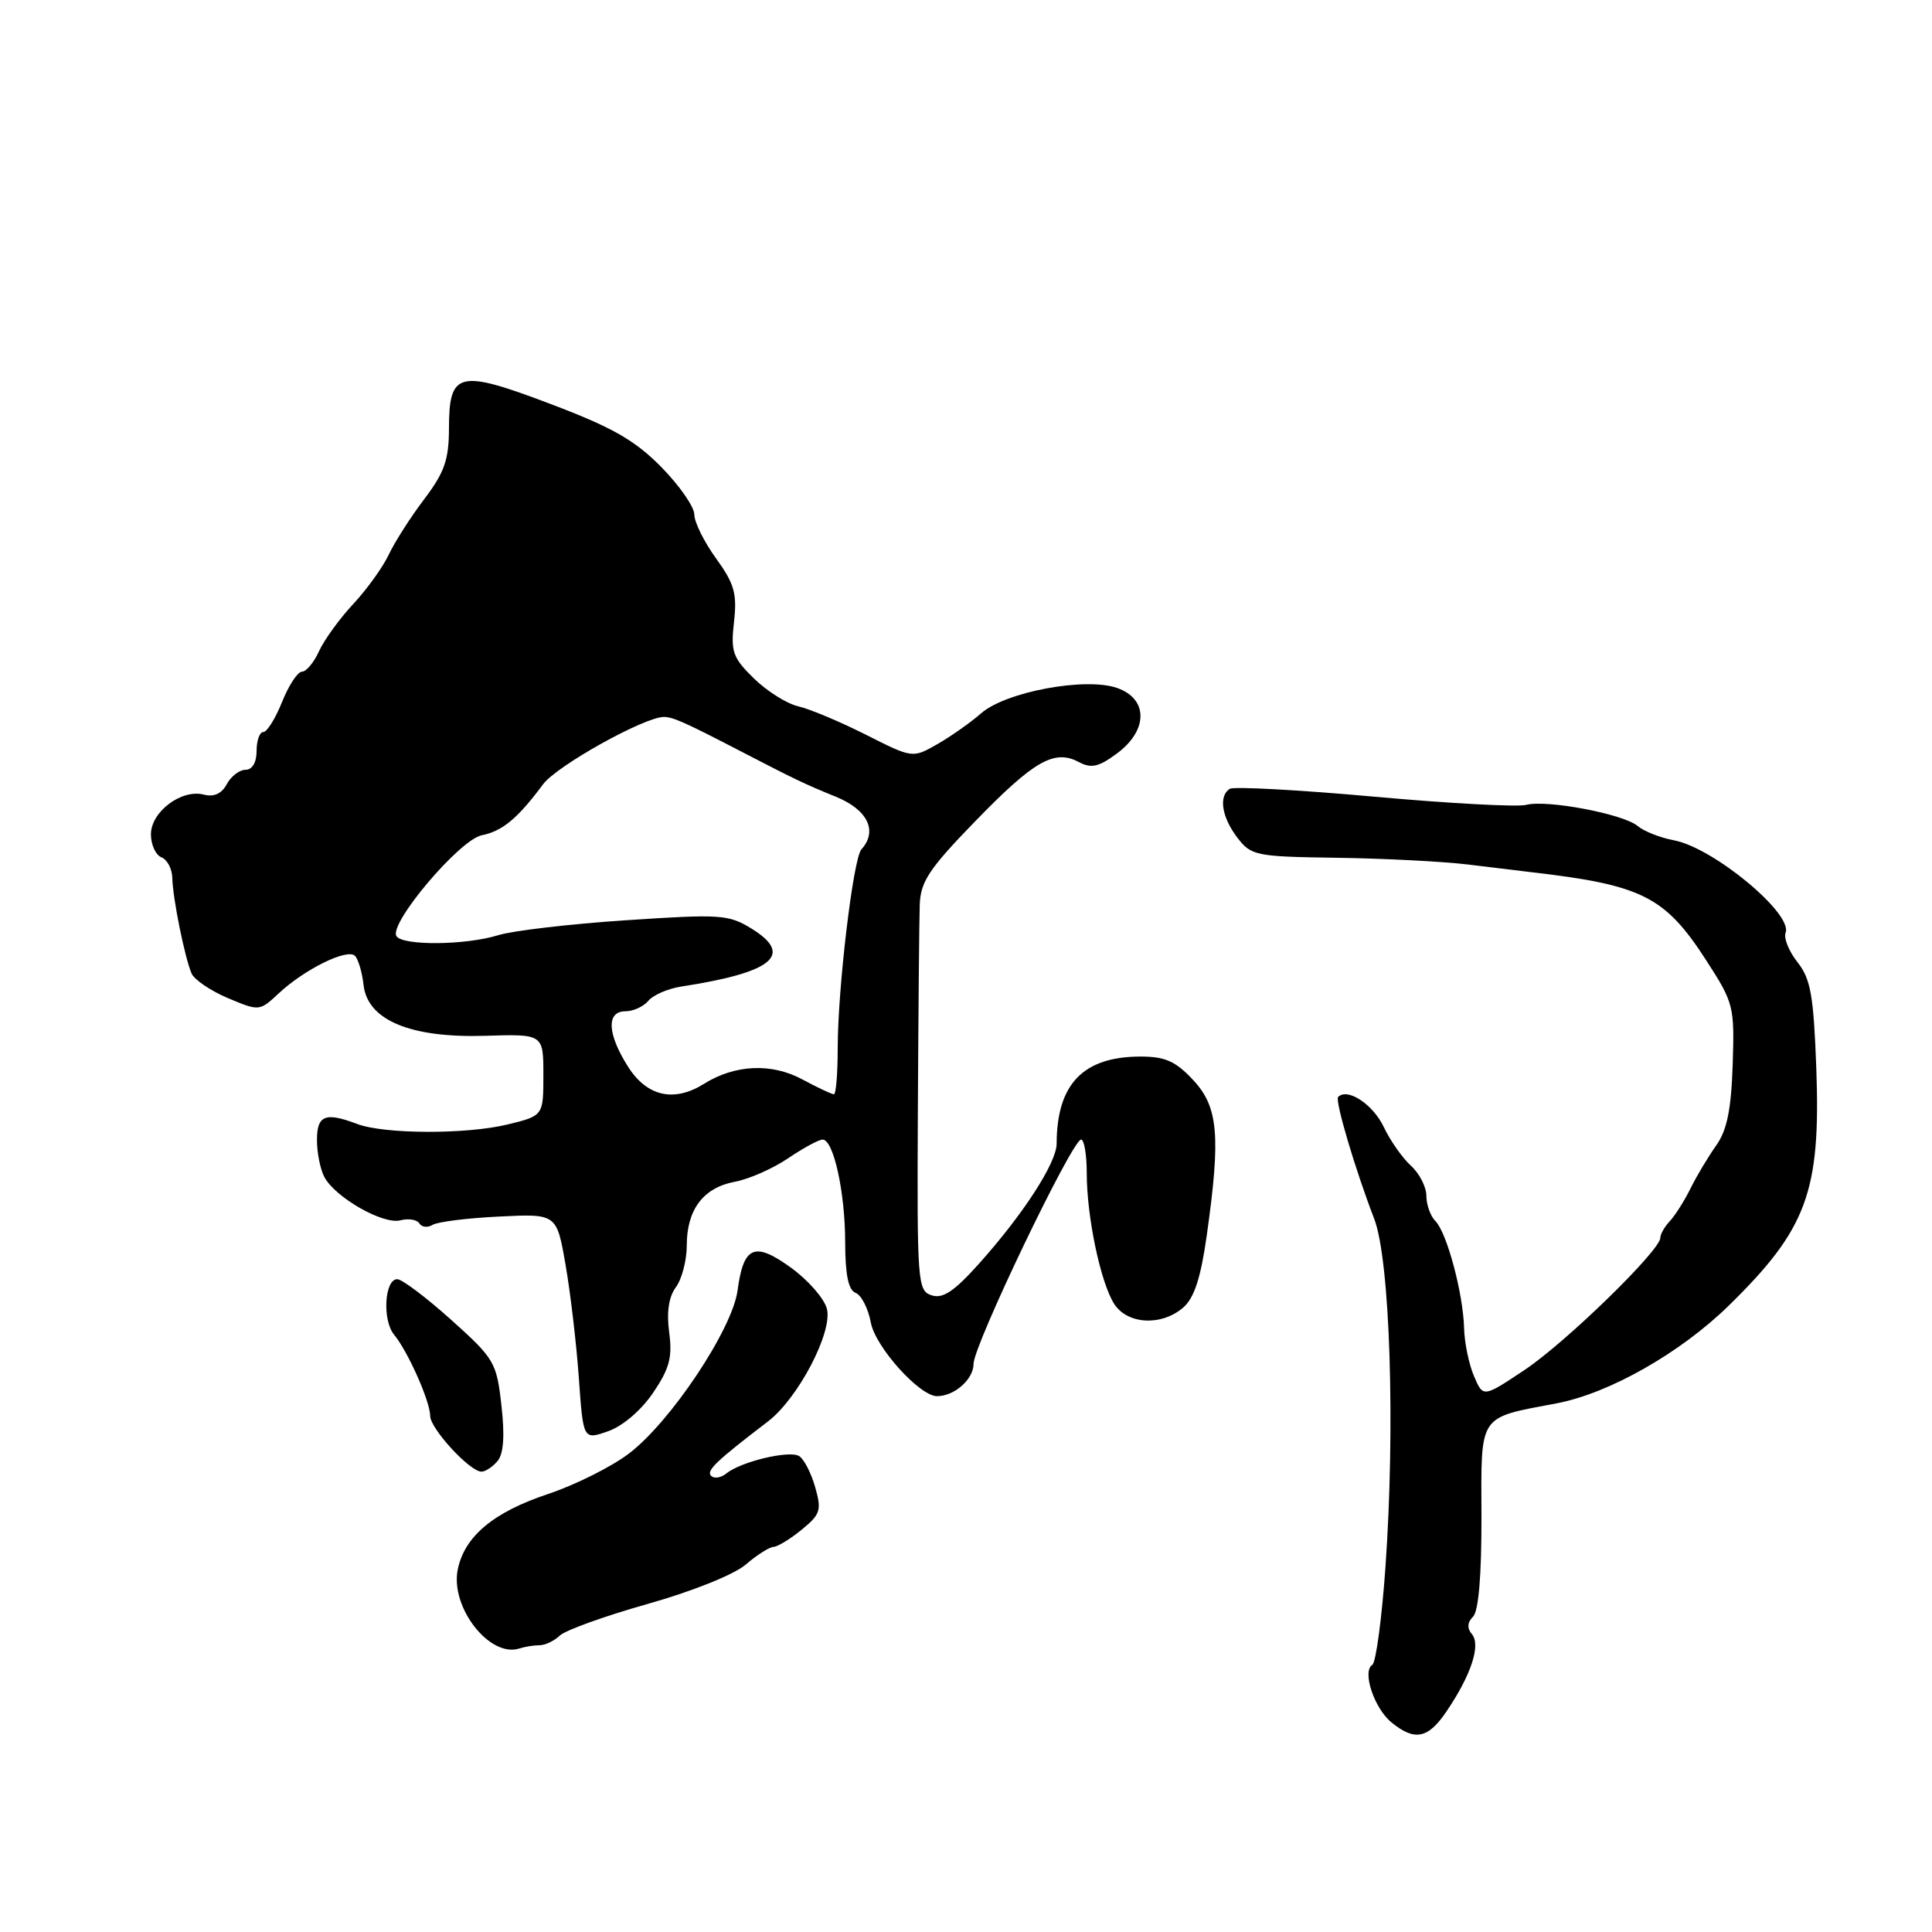 <?xml version="1.0" encoding="UTF-8" standalone="no"?>
<!DOCTYPE svg PUBLIC "-//W3C//DTD SVG 1.1//EN" "http://www.w3.org/Graphics/SVG/1.1/DTD/svg11.dtd" >
<svg xmlns="http://www.w3.org/2000/svg" xmlns:xlink="http://www.w3.org/1999/xlink" version="1.1" viewBox="0 0 256 256">
 <g >
 <path fill="currentColor"
d=" M 191.69 226.74 C 194.93 221.96 196.23 217.99 195.05 216.55 C 194.37 215.75 194.42 214.98 195.19 214.21 C 195.92 213.48 196.32 208.74 196.30 200.96 C 196.26 187.22 195.78 187.94 206.26 185.95 C 213.23 184.63 222.66 179.27 229.07 173.00 C 239.44 162.85 241.26 157.90 240.67 141.56 C 240.31 131.91 239.93 129.72 238.18 127.50 C 237.04 126.06 236.33 124.30 236.60 123.59 C 237.57 121.06 227.04 112.34 221.83 111.35 C 220.00 111.01 217.82 110.15 217.00 109.45 C 215.12 107.86 204.97 105.93 202.22 106.65 C 201.09 106.95 192.01 106.46 182.05 105.56 C 172.08 104.66 163.49 104.20 162.96 104.52 C 161.44 105.46 161.88 108.28 163.96 111.00 C 165.80 113.39 166.40 113.51 177.19 113.66 C 183.41 113.75 191.20 114.15 194.50 114.55 C 197.80 114.96 201.62 115.42 203.00 115.58 C 217.58 117.27 220.62 118.80 226.05 127.20 C 229.74 132.90 229.84 133.32 229.59 141.08 C 229.39 147.05 228.84 149.76 227.40 151.79 C 226.34 153.28 224.80 155.85 223.99 157.50 C 223.17 159.15 221.94 161.09 221.25 161.82 C 220.56 162.55 220.00 163.54 220.00 164.02 C 220.00 165.69 207.47 177.89 202.01 181.53 C 196.52 185.19 196.52 185.19 195.31 182.34 C 194.64 180.78 194.05 177.93 194.00 176.00 C 193.88 171.40 191.72 163.32 190.20 161.80 C 189.54 161.14 189.00 159.63 189.00 158.45 C 189.00 157.28 188.08 155.48 186.95 154.46 C 185.83 153.44 184.21 151.14 183.36 149.34 C 181.92 146.32 178.56 144.10 177.31 145.35 C 176.86 145.81 179.55 154.91 182.09 161.50 C 184.19 166.95 184.90 189.13 183.57 207.78 C 183.09 214.54 182.31 220.31 181.84 220.60 C 180.46 221.45 182.08 226.36 184.38 228.23 C 187.47 230.75 189.23 230.39 191.69 226.74 Z  M 71.51 218.00 C 72.25 218.00 73.45 217.42 74.18 216.72 C 74.91 216.02 80.14 214.13 85.82 212.53 C 91.74 210.86 97.27 208.64 98.82 207.31 C 100.29 206.04 101.95 204.99 102.50 204.97 C 103.05 204.94 104.73 203.92 106.24 202.68 C 108.72 200.65 108.89 200.11 108.01 197.04 C 107.48 195.17 106.52 193.32 105.89 192.94 C 104.60 192.13 98.15 193.68 96.23 195.25 C 95.53 195.82 94.63 195.96 94.23 195.56 C 93.55 194.88 94.84 193.64 101.76 188.35 C 105.75 185.30 110.35 176.52 109.57 173.43 C 109.23 172.08 107.10 169.64 104.83 167.99 C 99.97 164.47 98.52 165.09 97.73 171.00 C 97.04 176.15 88.83 188.46 83.30 192.63 C 80.99 194.38 76.19 196.77 72.63 197.96 C 65.38 200.37 61.53 203.59 60.65 207.99 C 59.65 213.00 64.91 219.71 68.83 218.43 C 69.56 218.19 70.77 218.00 71.51 218.00 Z  M 65.94 193.58 C 66.73 192.62 66.90 190.22 66.44 186.21 C 65.80 180.51 65.52 180.04 59.78 174.88 C 56.48 171.92 53.27 169.50 52.64 169.50 C 50.95 169.50 50.64 174.92 52.21 176.84 C 54.06 179.08 57.00 185.71 57.00 187.61 C 57.00 189.29 62.25 195.00 63.80 195.00 C 64.33 195.00 65.29 194.36 65.94 193.58 Z  M 86.54 184.55 C 88.72 181.33 89.11 179.84 88.67 176.55 C 88.31 173.85 88.61 171.85 89.56 170.56 C 90.35 169.49 91.00 167.00 91.00 165.03 C 91.00 160.28 93.19 157.37 97.37 156.59 C 99.26 156.24 102.44 154.83 104.44 153.47 C 106.45 152.11 108.50 151.00 109.00 151.00 C 110.45 151.00 111.99 157.99 111.99 164.64 C 112.00 168.93 112.42 170.95 113.37 171.31 C 114.13 171.60 115.04 173.37 115.39 175.25 C 115.99 178.49 121.85 185.00 124.16 185.00 C 126.47 185.00 129.00 182.76 129.00 180.72 C 129.00 178.26 142.07 151.01 143.25 151.00 C 143.66 151.00 144.00 153.00 144.00 155.45 C 144.00 161.23 145.82 169.89 147.62 172.75 C 149.37 175.51 153.91 175.75 156.79 173.25 C 158.24 171.99 159.11 169.32 159.90 163.71 C 161.77 150.49 161.43 146.67 158.10 143.11 C 155.78 140.62 154.39 140.00 151.15 140.00 C 143.53 140.00 140.03 143.63 140.01 151.55 C 140.00 154.07 135.61 160.86 129.78 167.38 C 126.47 171.09 124.94 172.12 123.46 171.64 C 121.58 171.04 121.51 170.02 121.62 147.26 C 121.69 134.19 121.80 121.87 121.87 119.88 C 121.98 116.81 123.11 115.11 129.27 108.77 C 137.03 100.78 139.72 99.25 142.96 100.98 C 144.60 101.85 145.58 101.63 148.00 99.84 C 152.15 96.77 152.16 92.60 148.02 91.16 C 143.83 89.69 133.25 91.67 130.00 94.52 C 128.62 95.73 126.02 97.56 124.21 98.60 C 120.92 100.48 120.92 100.48 114.71 97.34 C 111.29 95.62 107.27 93.93 105.77 93.59 C 104.27 93.25 101.63 91.59 99.90 89.90 C 97.09 87.15 96.81 86.37 97.26 82.40 C 97.68 78.65 97.31 77.35 94.88 73.99 C 93.30 71.81 92.00 69.19 92.00 68.17 C 92.00 67.16 90.02 64.32 87.61 61.87 C 84.10 58.32 81.14 56.63 72.98 53.54 C 60.73 48.90 59.51 49.20 59.49 56.78 C 59.48 60.94 58.89 62.61 56.19 66.17 C 54.39 68.55 52.28 71.85 51.51 73.50 C 50.73 75.15 48.62 78.09 46.80 80.04 C 44.99 81.98 42.95 84.80 42.27 86.29 C 41.60 87.78 40.58 89.00 40.01 89.00 C 39.45 89.00 38.26 90.80 37.38 93.00 C 36.50 95.20 35.38 97.00 34.89 97.00 C 34.40 97.00 34.00 98.12 34.00 99.50 C 34.00 101.03 33.43 102.00 32.54 102.00 C 31.73 102.00 30.61 102.86 30.05 103.91 C 29.37 105.17 28.34 105.64 27.01 105.29 C 24.06 104.52 20.00 107.56 20.00 110.55 C 20.00 111.93 20.63 113.30 21.39 113.60 C 22.15 113.89 22.80 115.11 22.83 116.31 C 22.88 118.98 24.49 126.94 25.39 129.00 C 25.75 129.82 27.92 131.29 30.21 132.26 C 34.35 134.00 34.39 134.00 36.94 131.62 C 40.38 128.41 46.04 125.63 47.04 126.66 C 47.48 127.12 47.99 128.85 48.17 130.50 C 48.68 135.17 54.36 137.55 64.25 137.25 C 72.00 137.01 72.00 137.01 72.00 142.43 C 72.00 147.84 72.00 147.84 67.25 149.00 C 61.78 150.33 50.90 150.29 47.32 148.93 C 43.10 147.33 42.00 147.77 42.00 151.07 C 42.00 152.75 42.44 154.96 42.99 155.98 C 44.44 158.68 50.77 162.29 53.04 161.70 C 54.12 161.42 55.25 161.60 55.57 162.11 C 55.88 162.62 56.67 162.70 57.32 162.30 C 57.97 161.90 61.93 161.40 66.13 161.20 C 73.76 160.82 73.76 160.82 74.94 167.60 C 75.59 171.33 76.38 178.07 76.70 182.59 C 77.28 190.80 77.28 190.80 80.57 189.65 C 82.51 188.97 84.96 186.88 86.54 184.55 Z  M 83.25 141.39 C 80.46 137.02 80.31 134.00 82.88 134.00 C 83.91 134.00 85.28 133.37 85.91 132.61 C 86.55 131.84 88.52 130.99 90.29 130.72 C 102.39 128.86 105.22 126.54 99.62 123.07 C 96.54 121.17 95.52 121.10 82.92 121.94 C 75.54 122.43 67.93 123.32 66.01 123.92 C 61.68 125.26 53.32 125.33 52.53 124.04 C 51.50 122.38 60.89 111.27 63.83 110.68 C 66.57 110.13 68.60 108.45 71.96 103.92 C 73.79 101.46 85.38 95.00 87.97 95.00 C 89.16 95.00 90.79 95.73 98.00 99.47 C 105.27 103.24 106.61 103.89 110.75 105.57 C 114.98 107.29 116.34 110.11 114.14 112.55 C 113.05 113.76 111.00 130.99 111.00 138.94 C 111.00 142.27 110.77 145.00 110.50 145.00 C 110.22 145.00 108.31 144.10 106.26 143.00 C 102.21 140.83 97.36 141.06 93.29 143.61 C 89.33 146.09 85.75 145.30 83.25 141.39 Z "/>
</g>
</svg>